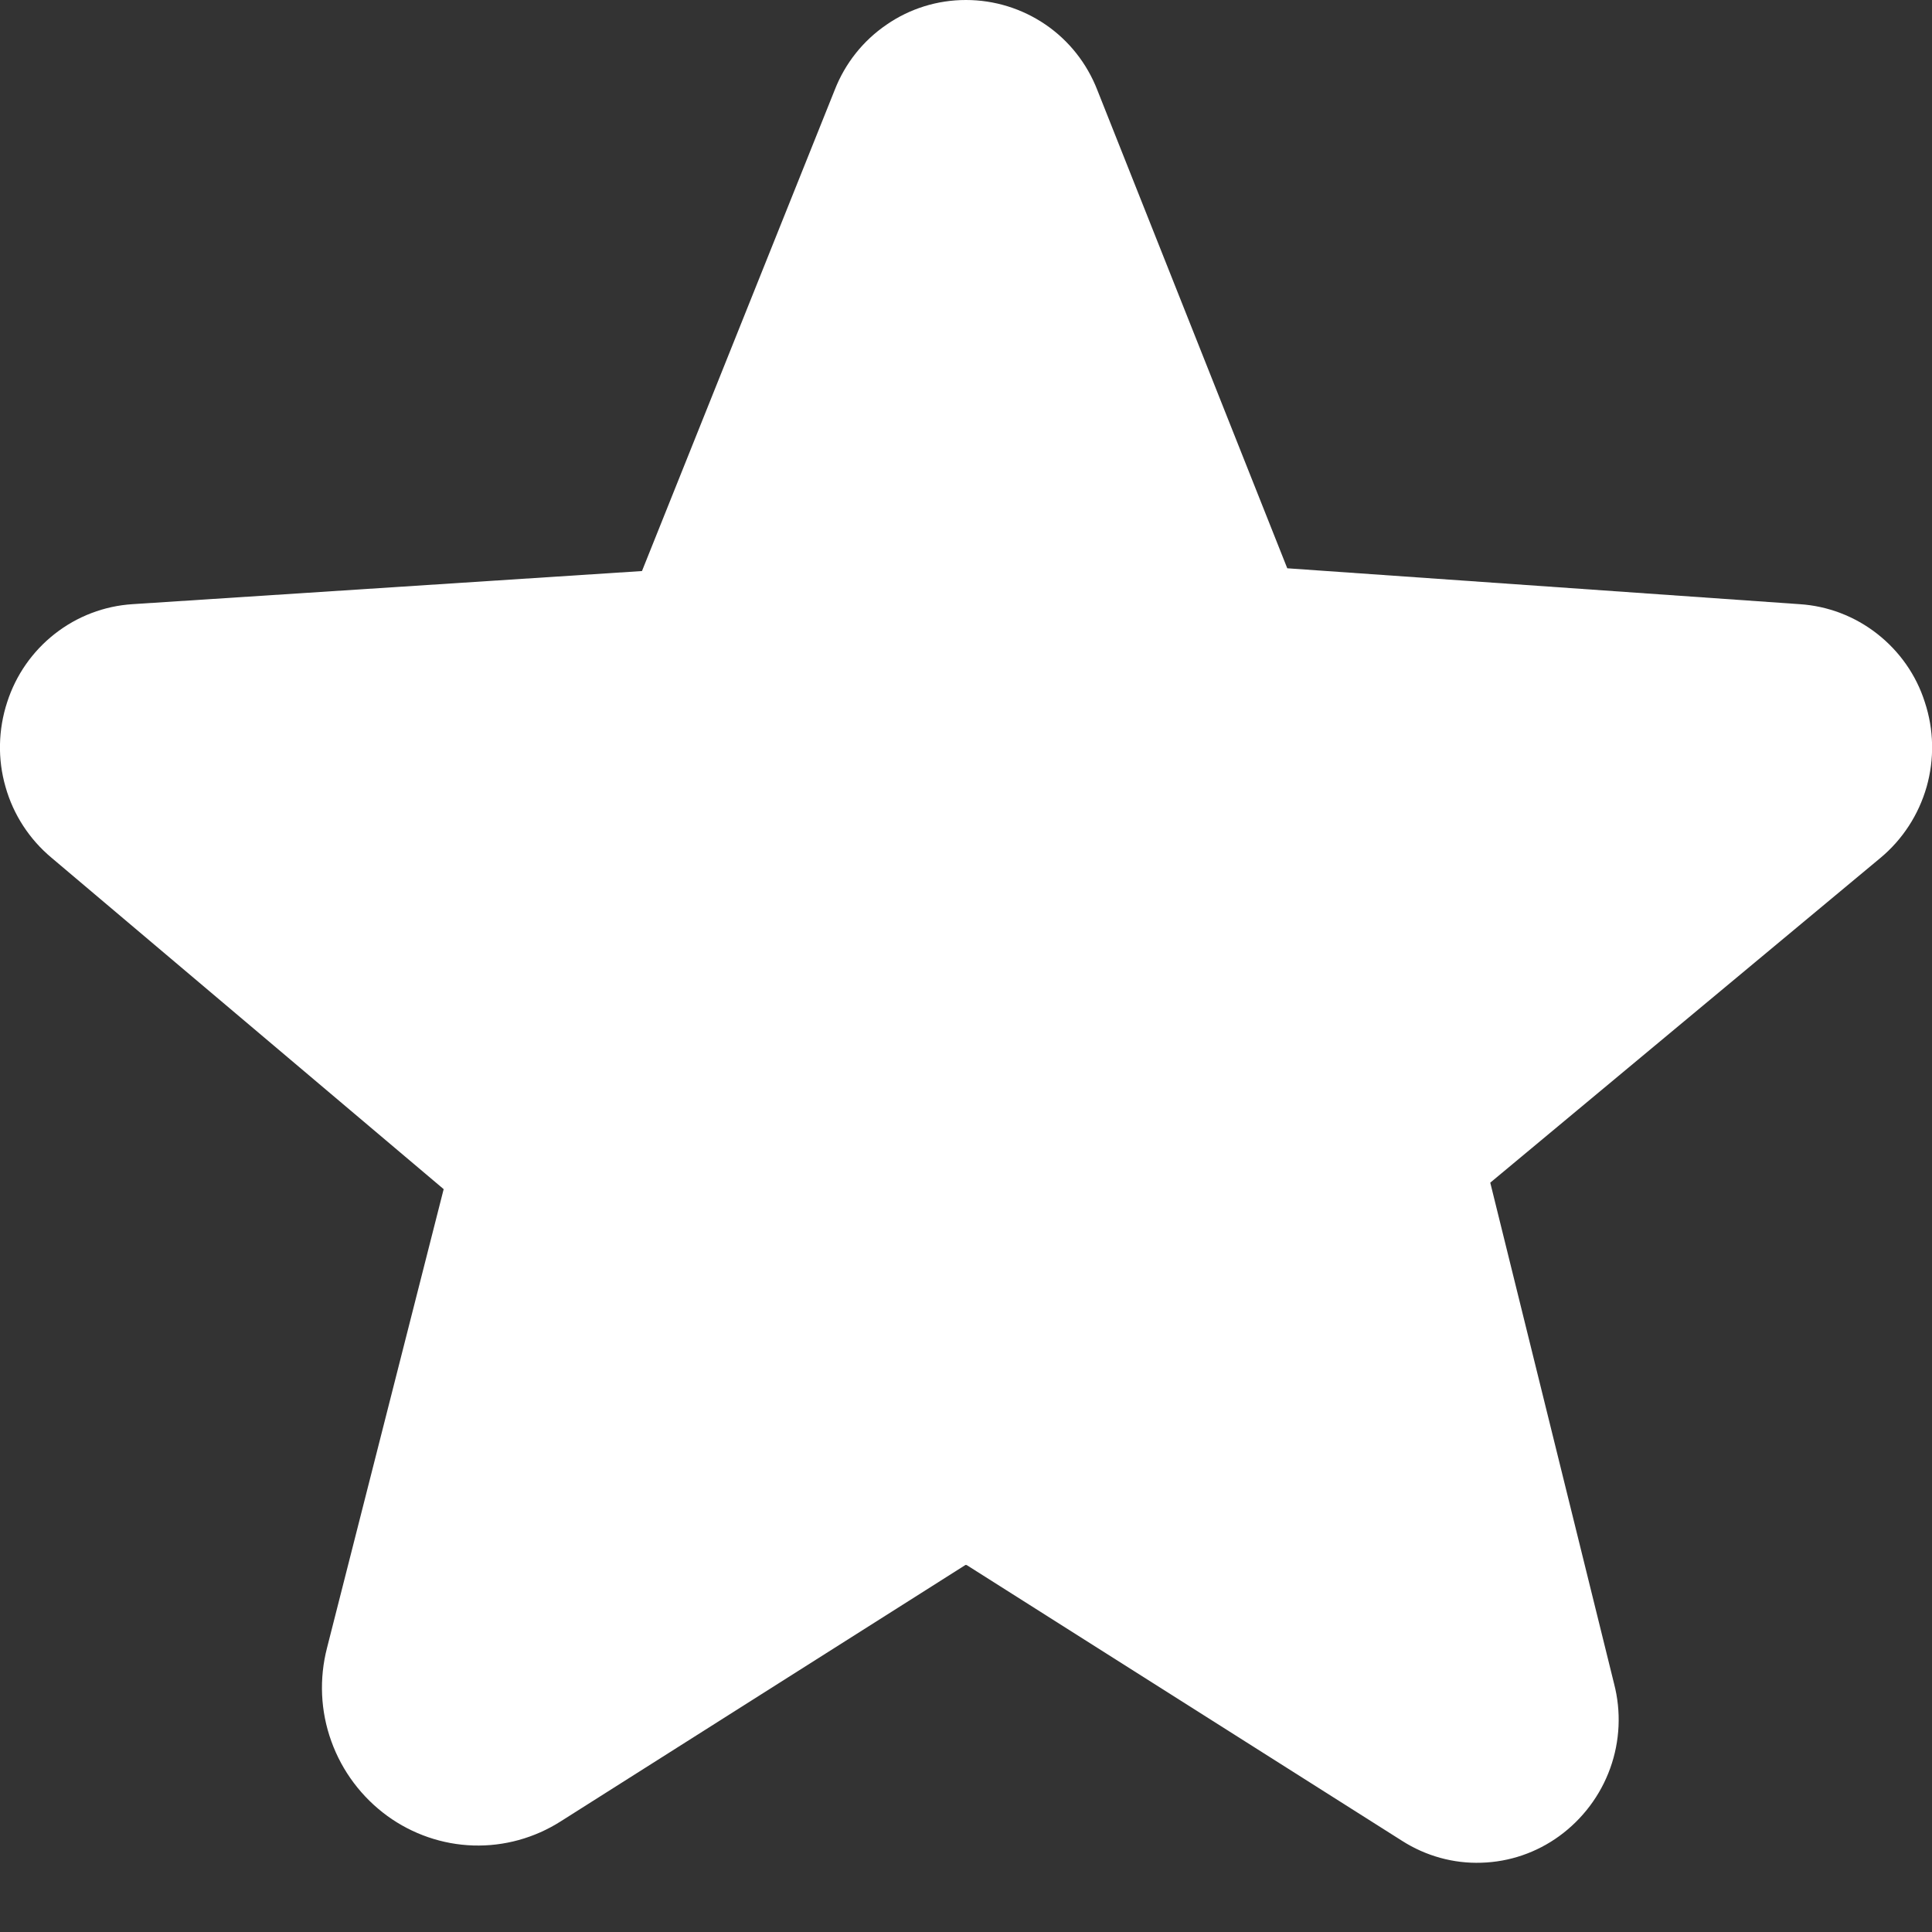 <svg width="14" height="14" viewBox="0 0 14 14" fill="none" xmlns="http://www.w3.org/2000/svg">
<rect x="0" y="0" width="14" height="14" fill="#333333" stroke="none"/>
<path d="M13.948 5.088C13.886 4.892 13.765 4.72 13.603 4.593C13.441 4.466 13.245 4.391 13.04 4.378L9.328 4.118L7.951 0.651C7.876 0.459 7.746 0.294 7.576 0.178C7.406 0.062 7.205 -0 7 -0H6.999C6.793 0 6.593 0.062 6.424 0.179C6.254 0.295 6.124 0.459 6.049 0.651L4.652 4.138L0.961 4.378C0.755 4.391 0.559 4.466 0.397 4.593C0.235 4.72 0.115 4.892 0.052 5.088C-0.013 5.287 -0.018 5.501 0.04 5.702C0.097 5.904 0.214 6.083 0.375 6.217L3.215 8.617L2.37 11.94C2.312 12.164 2.322 12.4 2.401 12.618C2.479 12.835 2.621 13.024 2.808 13.16C2.989 13.291 3.206 13.366 3.429 13.373C3.653 13.38 3.873 13.319 4.062 13.199L6.992 11.343C6.996 11.34 7 11.338 7.008 11.343L10.161 13.34C10.332 13.449 10.532 13.505 10.735 13.498C10.938 13.492 11.134 13.425 11.299 13.305C11.468 13.182 11.597 13.011 11.668 12.814C11.739 12.617 11.749 12.403 11.696 12.2L10.799 8.57L13.626 6.217C13.787 6.083 13.903 5.904 13.961 5.702C14.018 5.501 14.014 5.287 13.948 5.088Z" fill="white"/>
</svg>
